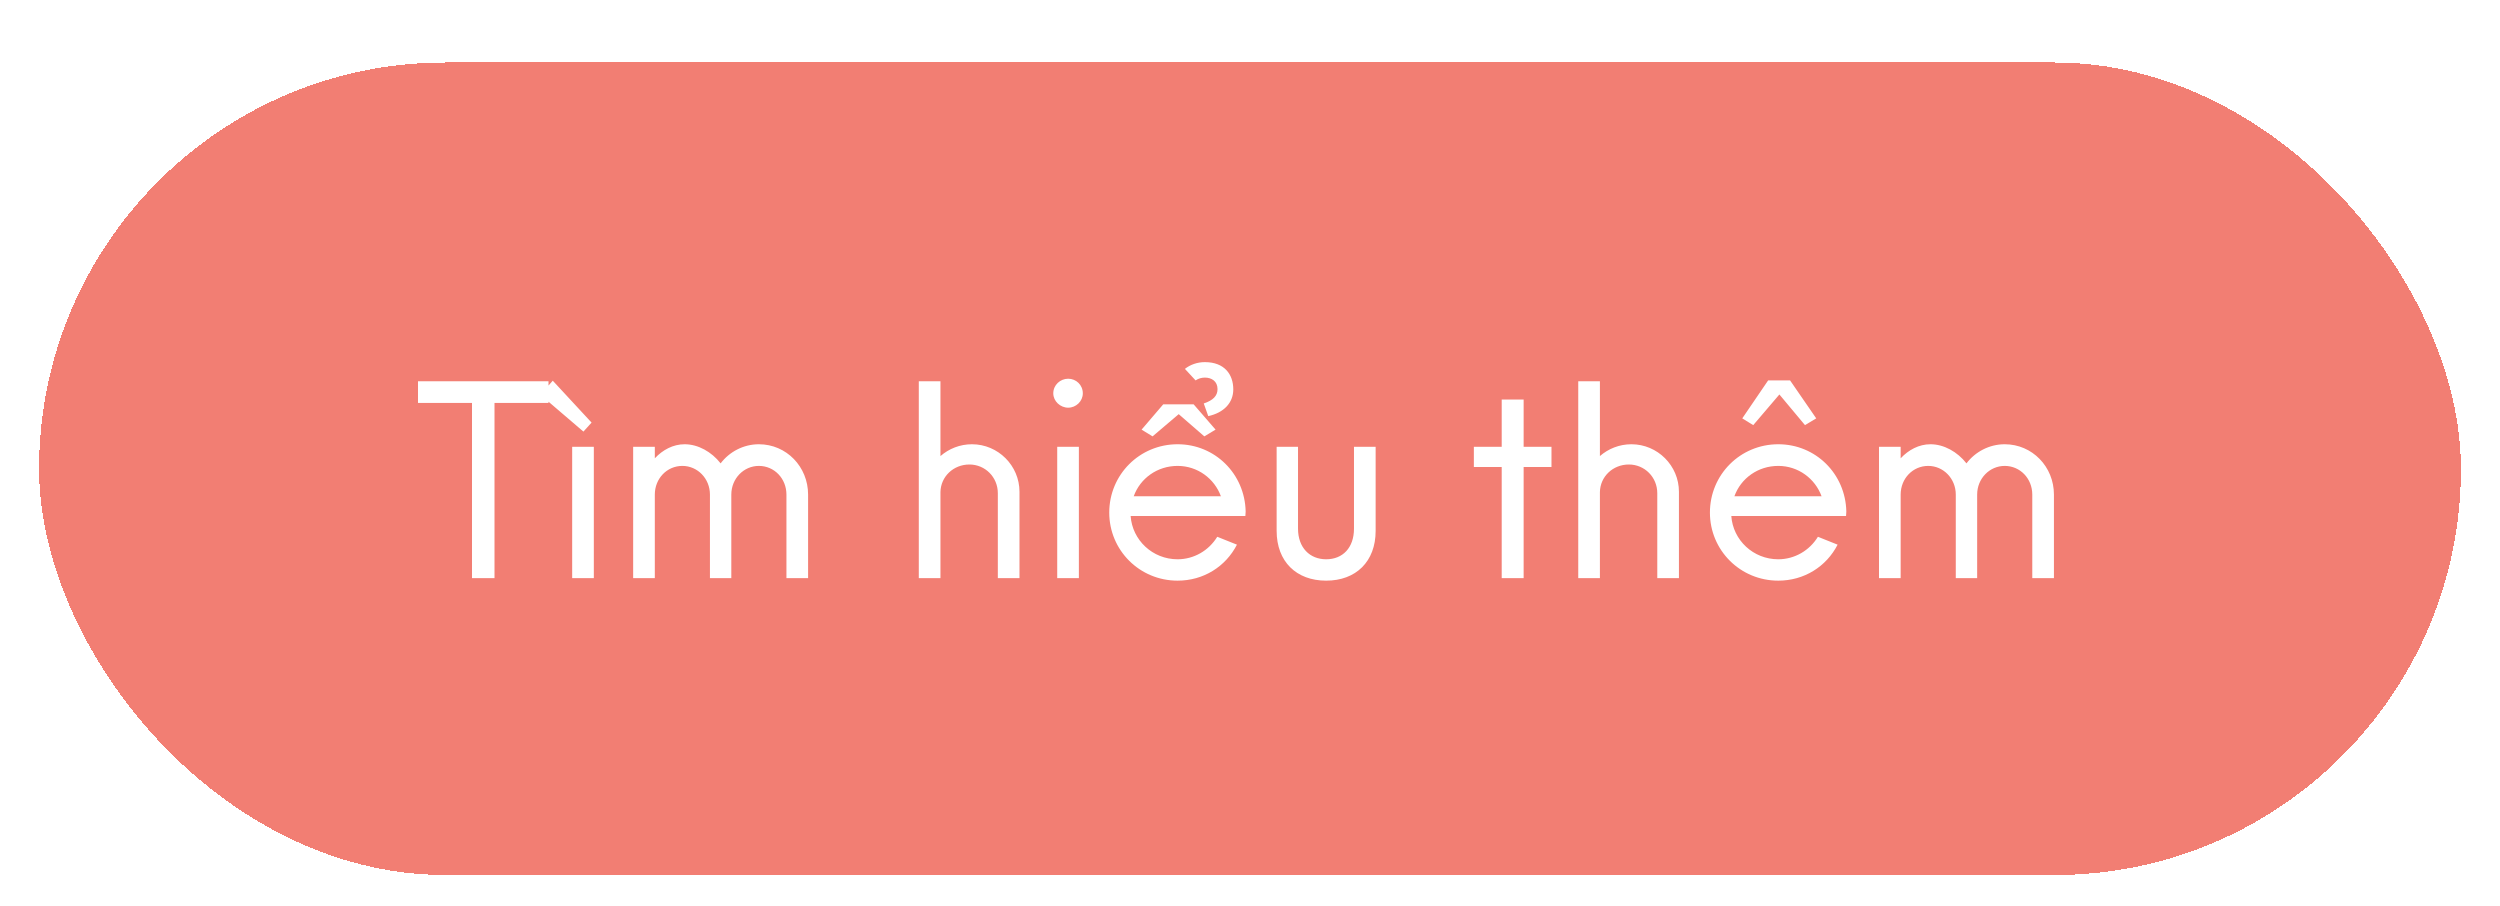 <svg width="160" height="58" viewBox="0 0 160 58" fill="none" xmlns="http://www.w3.org/2000/svg">
<g filter="url(#filter0_d_6931_143604)">
<rect x="2.5" width="155" height="52" rx="26" fill="#F27E73" shape-rendering="crispEdges"/>
<rect x="2.6" y="0.1" width="154.8" height="51.8" rx="25.9" stroke="#F27E73" stroke-width="0.2" shape-rendering="crispEdges"/>
<path d="M30.208 33V21.786H26.752V20.4H35.104V21.786H31.648V33H30.208ZM36.619 33V24.594H38.005V33H36.619ZM34.585 21.264L35.377 20.364L37.861 23.046L37.339 23.622L34.585 21.264ZM50.332 27.654C50.332 26.628 49.558 25.818 48.568 25.818C47.596 25.818 46.804 26.628 46.804 27.654V33H45.436V27.654C45.436 26.628 44.644 25.818 43.672 25.818C42.682 25.818 41.908 26.628 41.908 27.654V33H40.522V24.594H41.908V25.332C42.412 24.792 43.078 24.432 43.816 24.432C44.68 24.432 45.544 24.918 46.12 25.656C46.678 24.918 47.578 24.432 48.568 24.432C50.332 24.432 51.718 25.872 51.718 27.654V33H50.332V27.654ZM63.861 27.564C63.861 26.538 63.051 25.728 62.043 25.728C61.017 25.728 60.207 26.502 60.189 27.492V33H58.803V20.4H60.189V25.188C60.729 24.72 61.431 24.432 62.205 24.432C63.879 24.432 65.247 25.8 65.247 27.474V33H63.861V27.564ZM67.662 33V24.594H69.048V33H67.662ZM67.41 21.174C67.41 20.634 67.86 20.238 68.364 20.238C68.868 20.238 69.3 20.634 69.3 21.174C69.3 21.678 68.868 22.092 68.364 22.092C67.86 22.092 67.41 21.678 67.41 21.174ZM75.366 33.162C72.936 33.162 70.992 31.218 70.992 28.806C70.992 26.376 72.936 24.432 75.366 24.432C77.76 24.432 79.668 26.322 79.722 28.734L79.704 29.022H72.36C72.468 30.57 73.764 31.794 75.366 31.794C76.41 31.794 77.364 31.236 77.904 30.354L79.164 30.858C78.444 32.262 77.022 33.162 75.366 33.162ZM72.558 27.762H78.138C77.724 26.628 76.644 25.818 75.366 25.818C74.07 25.818 72.972 26.61 72.558 27.762ZM73.062 23.496L74.448 21.876H76.392L77.796 23.496L77.076 23.928L75.438 22.506L73.764 23.928L73.062 23.496ZM75.834 19.608C76.176 19.338 76.626 19.176 77.112 19.176C78.354 19.176 78.93 19.95 78.93 20.922C78.93 21.786 78.318 22.416 77.328 22.632L77.04 21.822C77.634 21.624 77.922 21.336 77.922 20.904C77.922 20.4 77.544 20.166 77.112 20.166C76.914 20.166 76.698 20.22 76.518 20.346L75.834 19.608ZM84.873 33.162C82.965 33.162 81.705 31.938 81.705 29.976V24.594H83.073V29.832C83.073 31.056 83.829 31.794 84.873 31.794C85.935 31.794 86.655 31.056 86.655 29.832V24.594H88.041V29.976C88.041 31.938 86.781 33.162 84.873 33.162ZM96.109 33V25.89H94.327V24.594H96.109V21.57H97.513V24.594H99.295V25.89H97.513V33H96.109ZM106.066 27.564C106.066 26.538 105.256 25.728 104.248 25.728C103.222 25.728 102.412 26.502 102.394 27.492V33H101.008V20.4H102.394V25.188C102.934 24.72 103.636 24.432 104.41 24.432C106.084 24.432 107.452 25.8 107.452 27.474V33H106.066V27.564ZM113.809 33.162C111.379 33.162 109.435 31.218 109.435 28.806C109.435 26.376 111.379 24.432 113.809 24.432C116.203 24.432 118.111 26.322 118.165 28.734L118.147 29.022H110.803C110.911 30.57 112.207 31.794 113.809 31.794C114.853 31.794 115.807 31.236 116.347 30.354L117.607 30.858C116.887 32.262 115.465 33.162 113.809 33.162ZM111.001 27.762H116.581C116.167 26.628 115.087 25.818 113.809 25.818C112.513 25.818 111.415 26.61 111.001 27.762ZM111.505 22.776L113.161 20.346H114.565L116.239 22.776L115.519 23.208L113.881 21.246L112.207 23.208L111.505 22.776ZM130.066 27.654C130.066 26.628 129.292 25.818 128.302 25.818C127.33 25.818 126.538 26.628 126.538 27.654V33H125.17V27.654C125.17 26.628 124.378 25.818 123.406 25.818C122.416 25.818 121.642 26.628 121.642 27.654V33H120.256V24.594H121.642V25.332C122.146 24.792 122.812 24.432 123.55 24.432C124.414 24.432 125.278 24.918 125.854 25.656C126.412 24.918 127.312 24.432 128.302 24.432C130.066 24.432 131.452 25.872 131.452 27.654V33H130.066V27.654Z" fill="white"/>
</g>
<defs>
<filter id="filter0_d_6931_143604" x="0.5" y="0" width="159" height="58" filterUnits="userSpaceOnUse" color-interpolation-filters="sRGB">
<feFlood flood-opacity="0" result="BackgroundImageFix"/>
<feColorMatrix in="SourceAlpha" type="matrix" values="0 0 0 0 0 0 0 0 0 0 0 0 0 0 0 0 0 0 127 0" result="hardAlpha"/>
<feOffset dy="4"/>
<feGaussianBlur stdDeviation="1"/>
<feComposite in2="hardAlpha" operator="out"/>
<feColorMatrix type="matrix" values="0 0 0 0 0 0 0 0 0 0 0 0 0 0 0 0 0 0 0.04 0"/>
<feBlend mode="normal" in2="BackgroundImageFix" result="effect1_dropShadow_6931_143604"/>
<feBlend mode="normal" in="SourceGraphic" in2="effect1_dropShadow_6931_143604" result="shape"/>
</filter>
</defs>
</svg>

